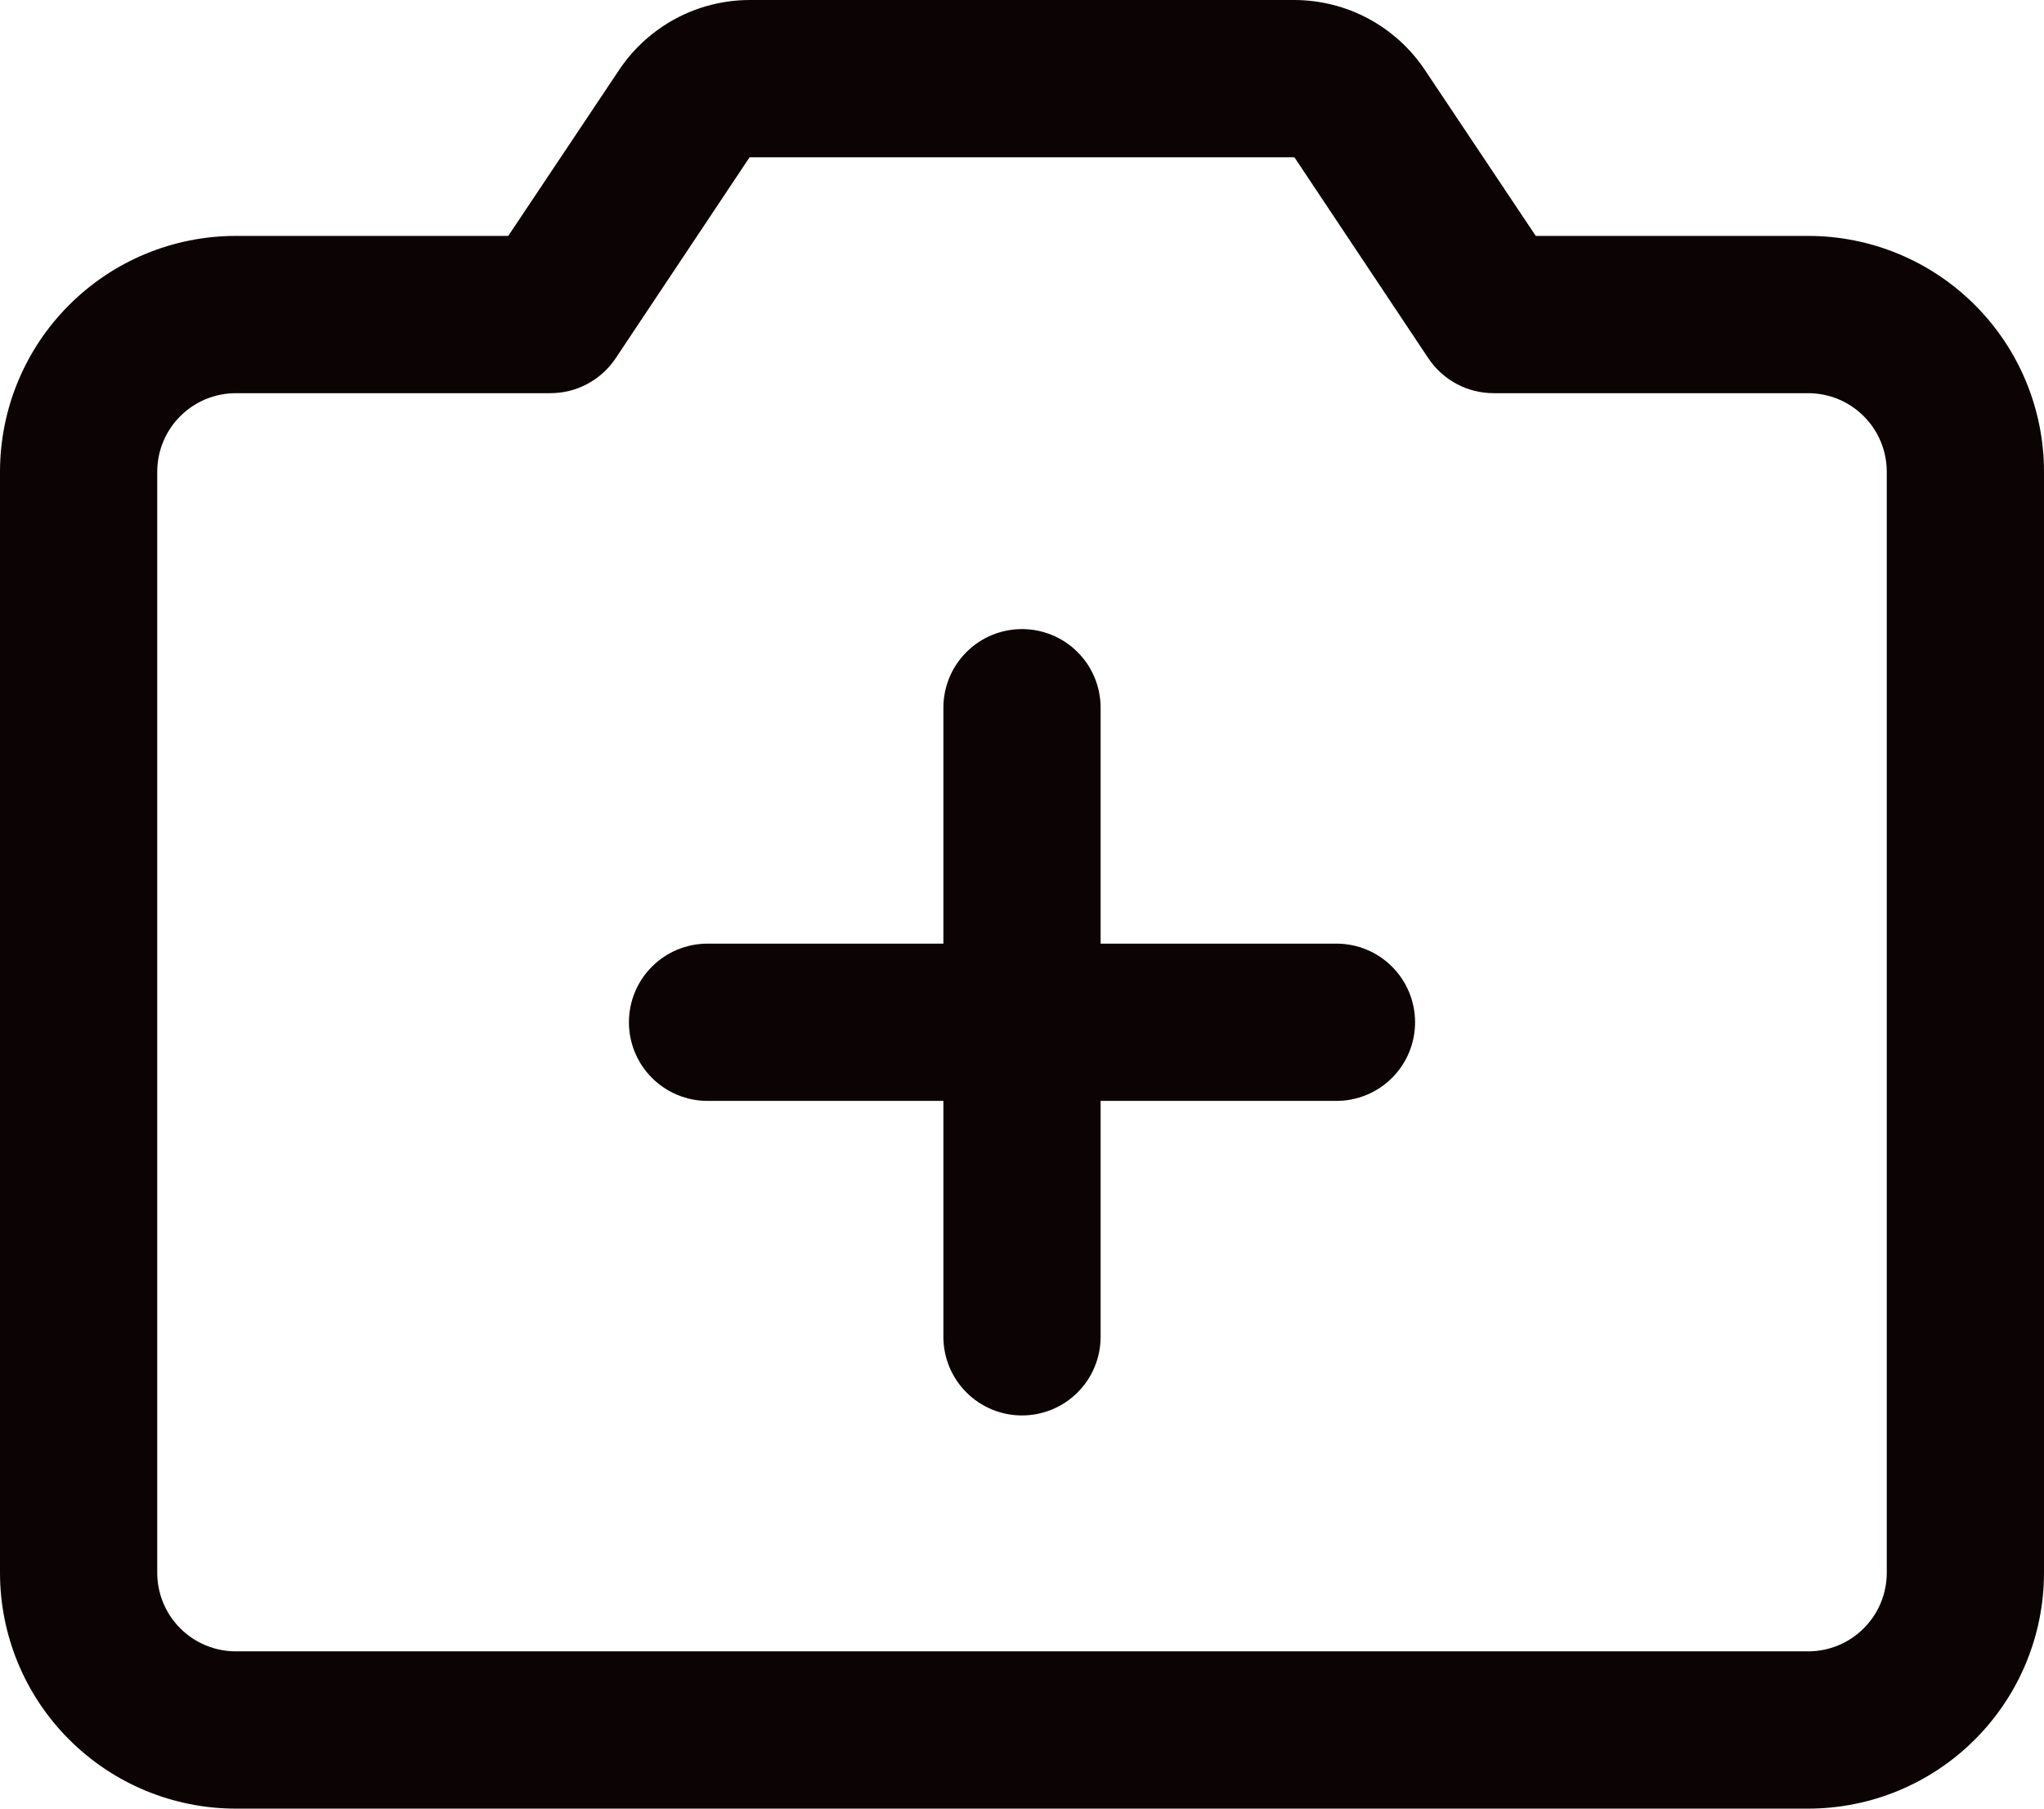 <svg width="26" height="23" viewBox="0 0 26 23" fill="none" xmlns="http://www.w3.org/2000/svg">
<path d="M18 13C18 13.265 17.895 13.52 17.707 13.707C17.52 13.895 17.265 14 17 14H14V17C14 17.265 13.895 17.52 13.707 17.707C13.52 17.895 13.265 18 13 18C12.735 18 12.48 17.895 12.293 17.707C12.105 17.52 12 17.265 12 17V14H9C8.735 14 8.48 13.895 8.293 13.707C8.105 13.52 8 13.265 8 13C8 12.735 8.105 12.48 8.293 12.293C8.48 12.105 8.735 12 9 12H12V9C12 8.735 12.105 8.48 12.293 8.293C12.48 8.105 12.735 8 13 8C13.265 8 13.52 8.105 13.707 8.293C13.895 8.48 14 8.735 14 9V12H17C17.265 12 17.52 12.105 17.707 12.293C17.895 12.48 18 12.735 18 13ZM26 6V20C26 20.796 25.684 21.559 25.121 22.121C24.559 22.684 23.796 23 23 23H3C2.204 23 1.441 22.684 0.879 22.121C0.316 21.559 0 20.796 0 20V6C0 5.204 0.316 4.441 0.879 3.879C1.441 3.316 2.204 3 3 3H6.465L7.875 0.89C8.057 0.617 8.304 0.393 8.594 0.237C8.883 0.082 9.206 0.001 9.535 0H16.465C16.794 0.001 17.117 0.082 17.406 0.237C17.696 0.393 17.943 0.617 18.125 0.89L19.535 3H23C23.796 3 24.559 3.316 25.121 3.879C25.684 4.441 26 5.204 26 6ZM24 6C24 5.735 23.895 5.48 23.707 5.293C23.52 5.105 23.265 5 23 5H19C18.835 5 18.673 4.96 18.528 4.882C18.383 4.804 18.259 4.692 18.168 4.555L16.465 2H9.535L7.832 4.555C7.741 4.692 7.617 4.804 7.472 4.882C7.327 4.96 7.165 5 7 5H3C2.735 5 2.48 5.105 2.293 5.293C2.105 5.48 2 5.735 2 6V20C2 20.265 2.105 20.52 2.293 20.707C2.48 20.895 2.735 21 3 21H23C23.265 21 23.52 20.895 23.707 20.707C23.895 20.52 24 20.265 24 20V6Z" fill="#0C0404"/>
</svg>
